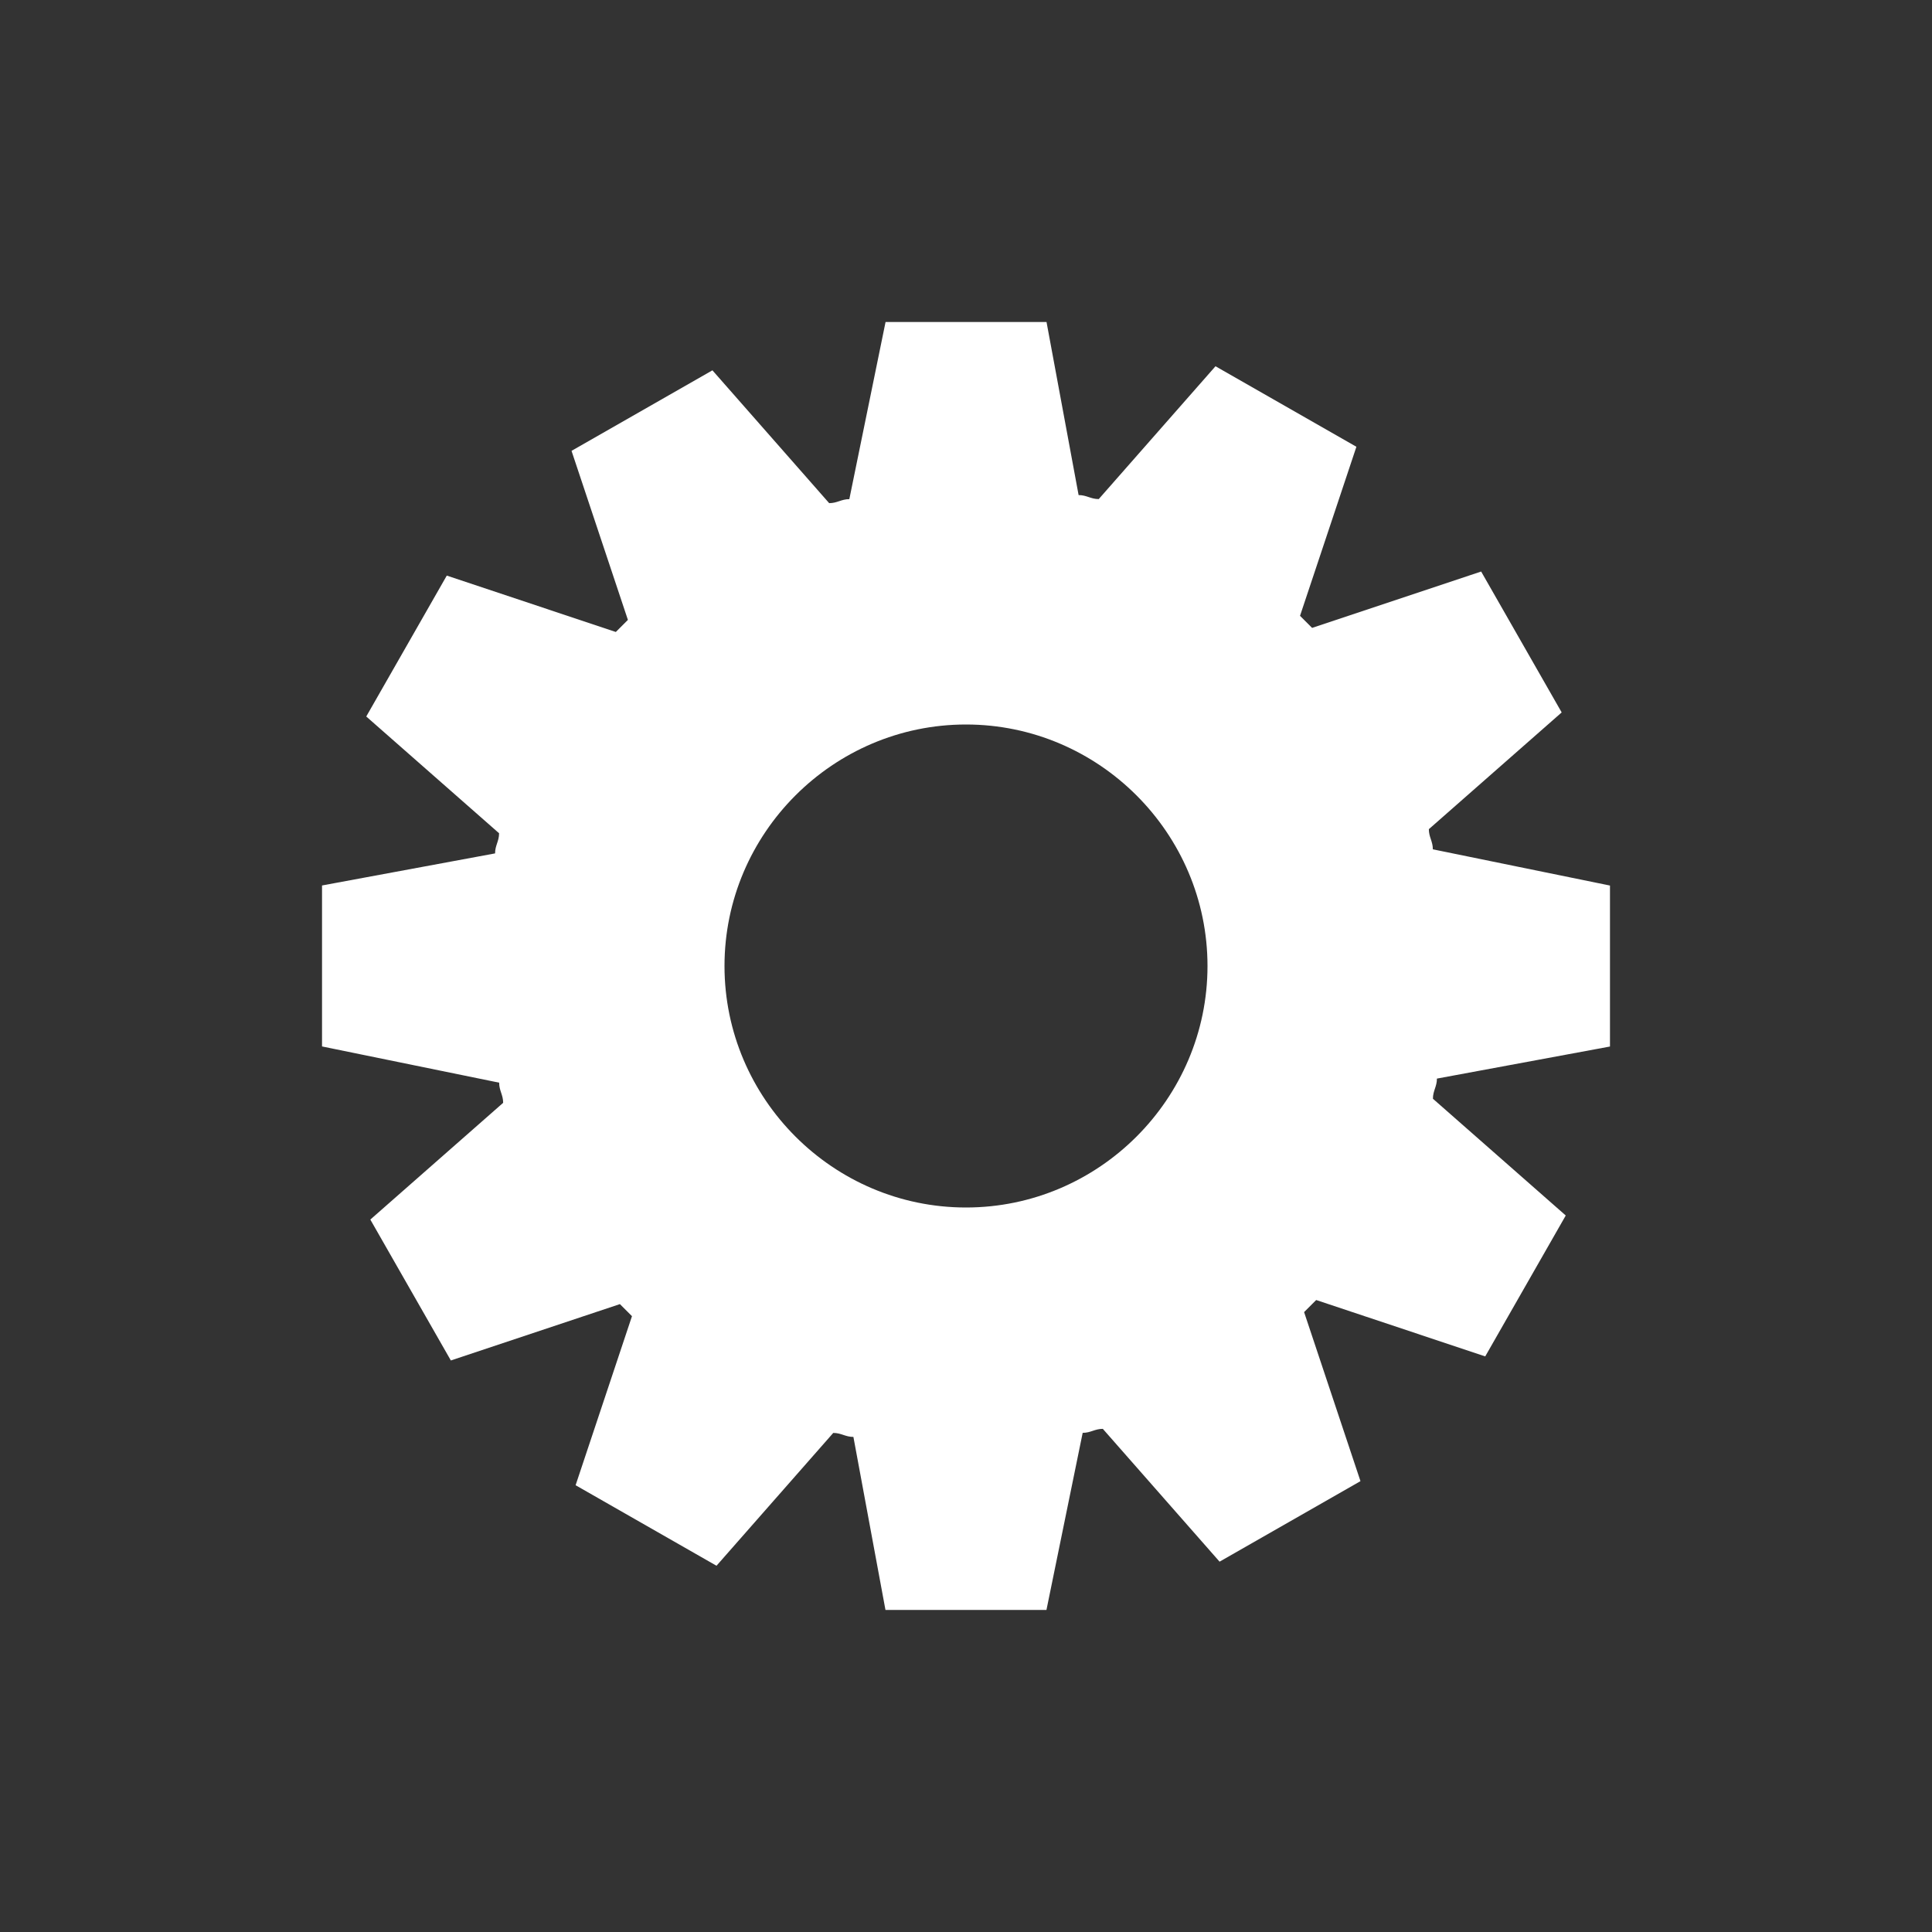<?xml version="1.0" encoding="UTF-8"?>
<svg fill="#FFFFFF" width="100pt" height="100pt" version="1.1" viewBox="0 0 100 100" xmlns="http://www.w3.org/2000/svg">
 <rect x="0" y="0" width="100" height="100" fill="#333333" stroke="none"/>
 <path d="m83.332 54.168v-8.332l-9.168-1.875c0-0.418-0.207-0.625-0.207-1.043l6.875-6.043-4.168-7.293-8.75 2.918c-0.207-0.207-0.418-0.418-0.625-0.625l2.918-8.75-7.293-4.168-6.043 6.875c-0.418 0-0.625-0.207-1.043-0.207l-1.66-8.957h-8.332l-1.875 9.168c-0.418 0-0.625 0.207-1.043 0.207l-6.043-6.875-7.293 4.168 2.918 8.75c-0.207 0.207-0.418 0.418-0.625 0.625l-8.75-2.918-4.168 7.293 6.875 6.043c0 0.418-0.207 0.625-0.207 1.043l-8.957 1.66v8.332l9.168 1.875c0 0.418 0.207 0.625 0.207 1.043l-6.875 6.043 4.168 7.293 8.75-2.918c0.207 0.207 0.418 0.418 0.625 0.625l-2.918 8.75 7.293 4.168 6.043-6.875c0.418 0 0.625 0.207 1.043 0.207l1.66 8.957h8.332l1.875-9.168c0.418 0 0.625-0.207 1.043-0.207l6.043 6.875 7.293-4.168-2.918-8.75c0.207-0.207 0.418-0.418 0.625-0.625l8.75 2.918 4.168-7.293-6.875-6.043c0-0.418 0.207-0.625 0.207-1.043zm-20.832-4.168c0 6.875-5.625 12.5-12.5 12.5s-12.5-5.625-12.5-12.5 5.625-12.5 12.5-12.5 12.5 5.625 12.5 12.5z"/>
</svg>
